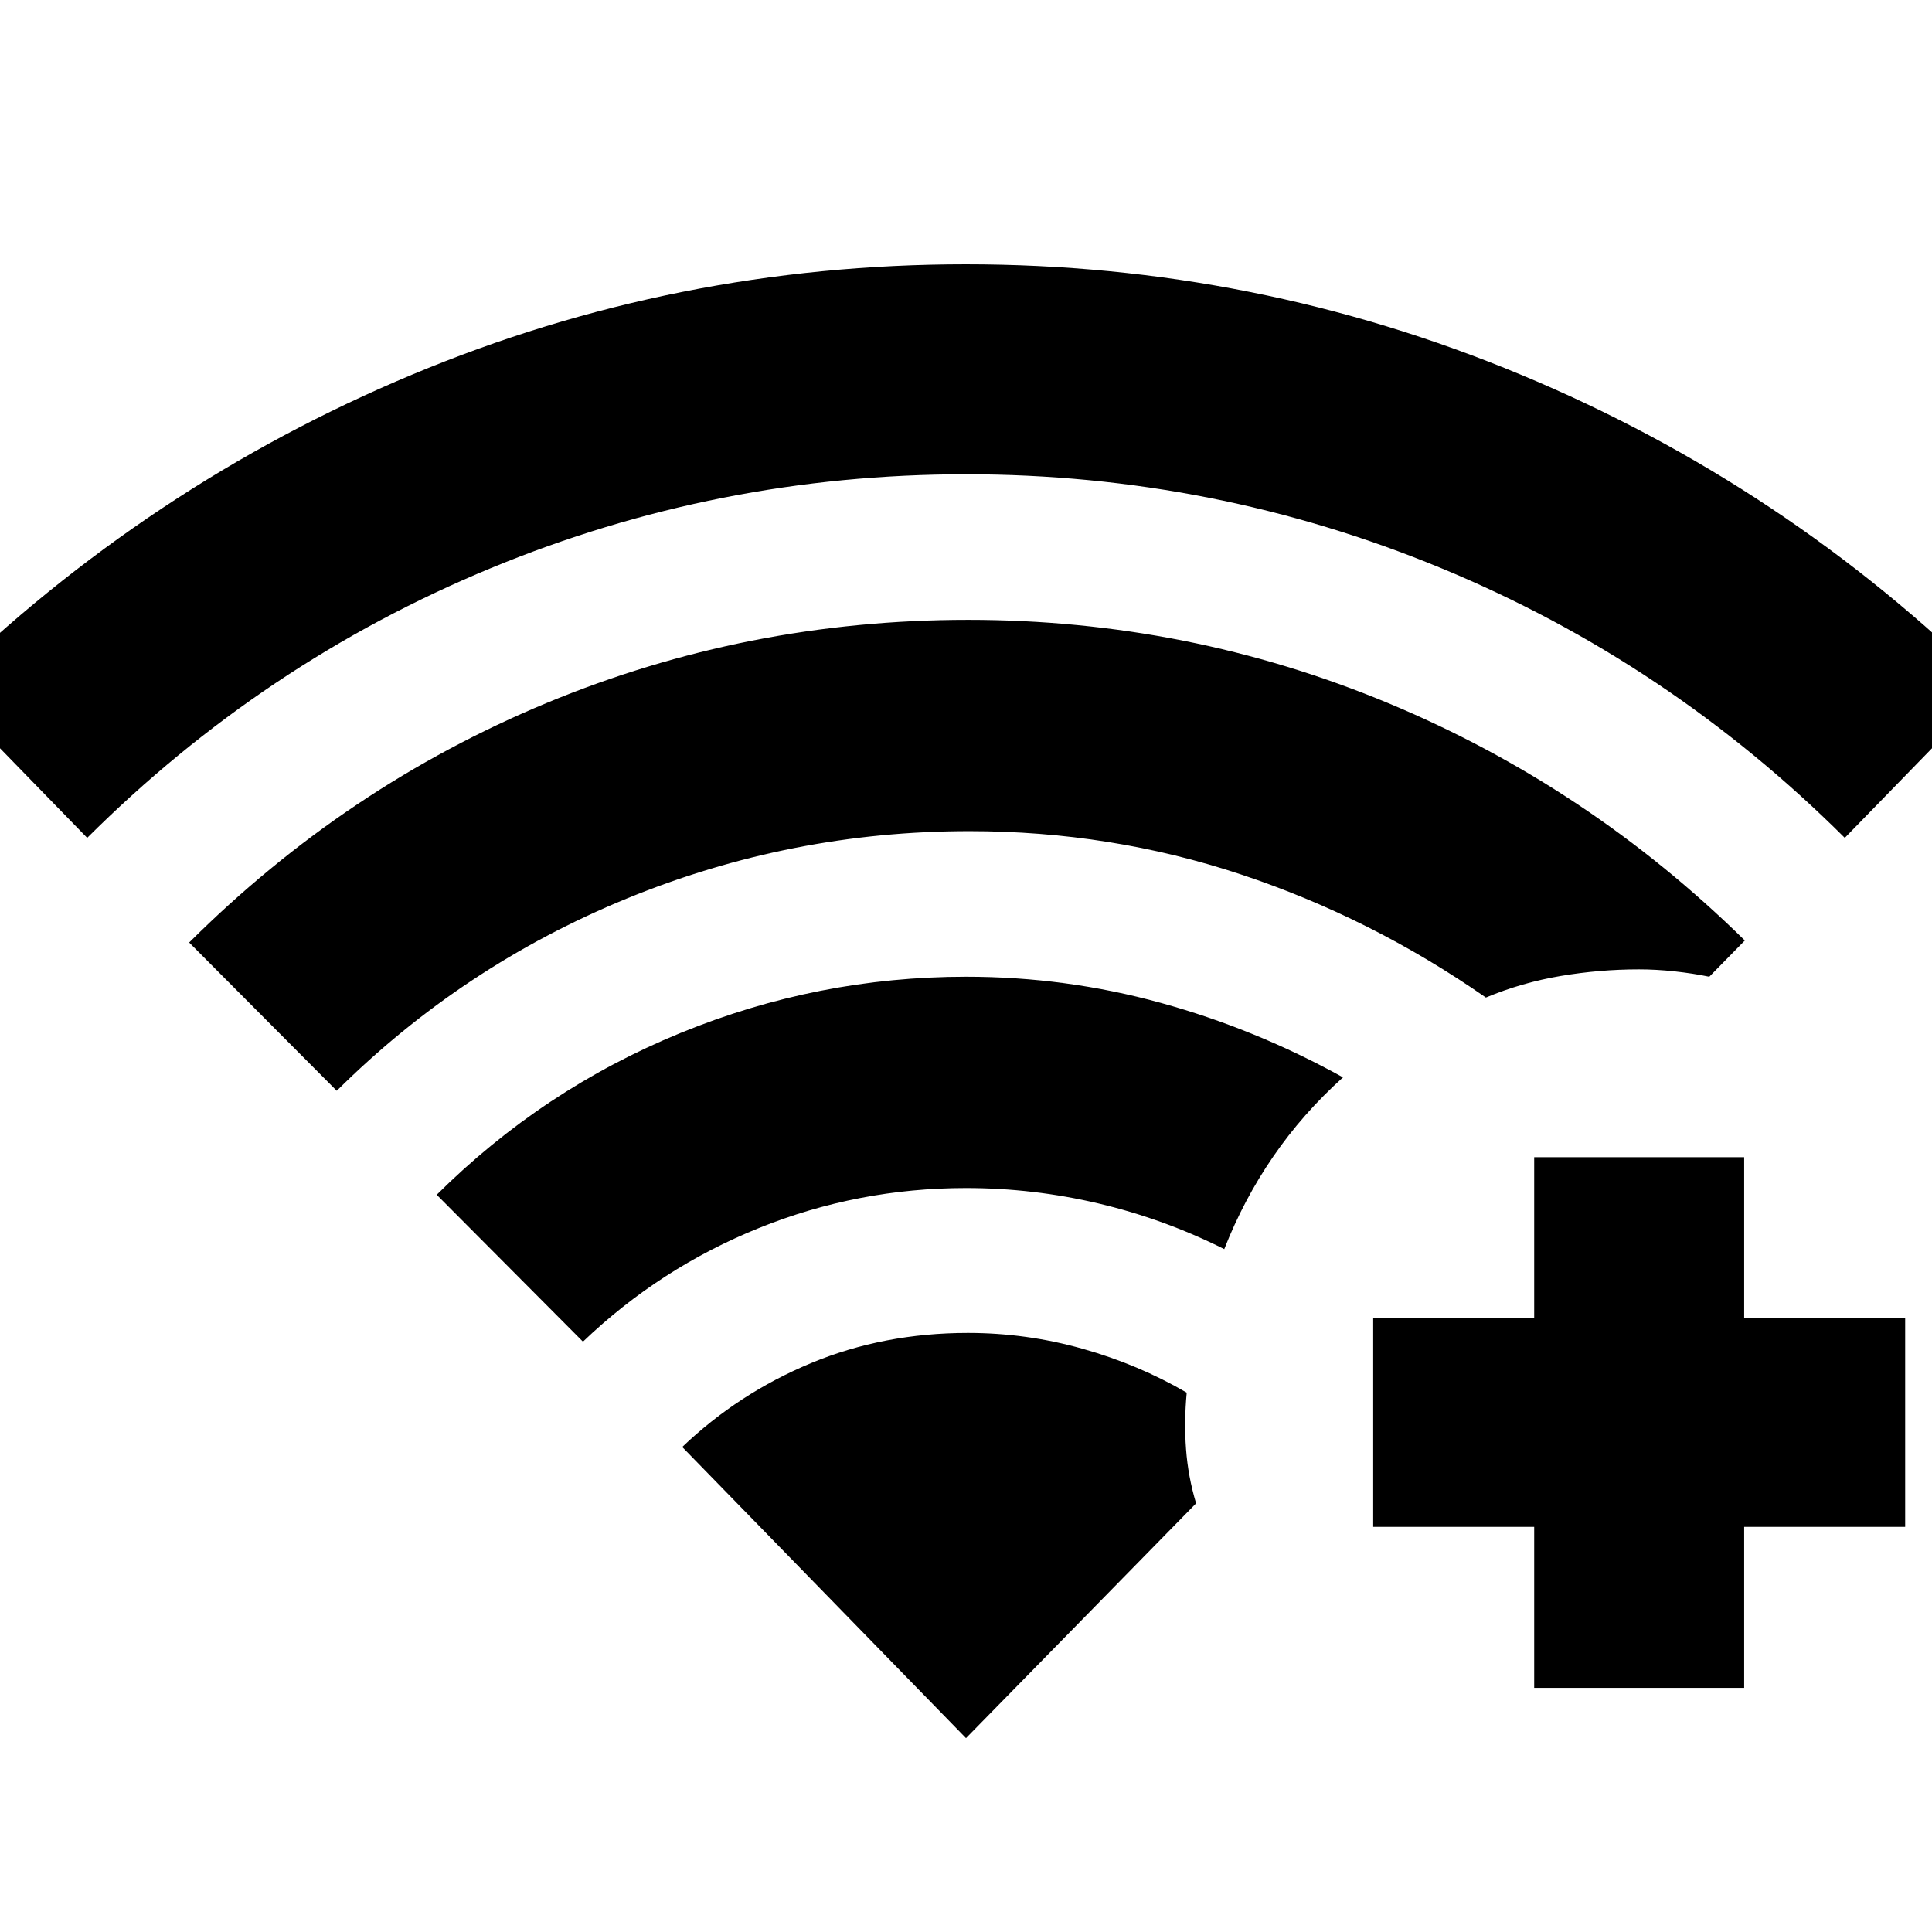 <svg xmlns="http://www.w3.org/2000/svg" height="40" viewBox="0 -960 960 960" width="40"><path d="m43.33-543.67-72.66-74.66q103-100.67 234.07-155.5 131.08-54.84 275.17-54.84t275.76 54.84Q887.33-719 989.33-618.33l-72.66 74.66Q829-631 716.17-677.67 603.33-724.33 480-724.33q-123.33 0-236.17 46.66Q131-631 43.33-543.67Zm246.34 250.34-72.67-73q52.67-52.34 121-80.34t142.09-28q49.58 0 96.74 13 47.17 13 90.5 37-20 18-34.66 39.34-14.67 21.33-24.34 46-30-15-62.45-22.67-32.45-7.67-65.88-7.67-53.67 0-102.83 19.84-49.17 19.83-87.5 56.5ZM167.33-418 94-491.67q78-77.66 177.56-119Q371.12-652 481.06-652q109.27 0 208.61 41.33Q789-569.33 867-492.67l-17.67 18q-8-1.66-17.16-2.66-9.17-1-17.84-1-19.35 0-38.71 3.26t-37.29 10.74q-57-39.67-121.72-61.17Q551.9-547 481.67-547q-88.58 0-170.23 33.48-81.65 33.49-144.11 95.52Zm595 296.67v-80h-80V-305h80v-80h104.34v80h80v103.67h-80v80H762.33ZM480-96.33 594.33-213q-4-13.33-5-27t.34-28q-24-14-51.84-21.83-27.83-7.84-56.89-7.84-41.82 0-77.89 14.98Q366.99-267.72 339-241L480-96.33Z"/></svg>